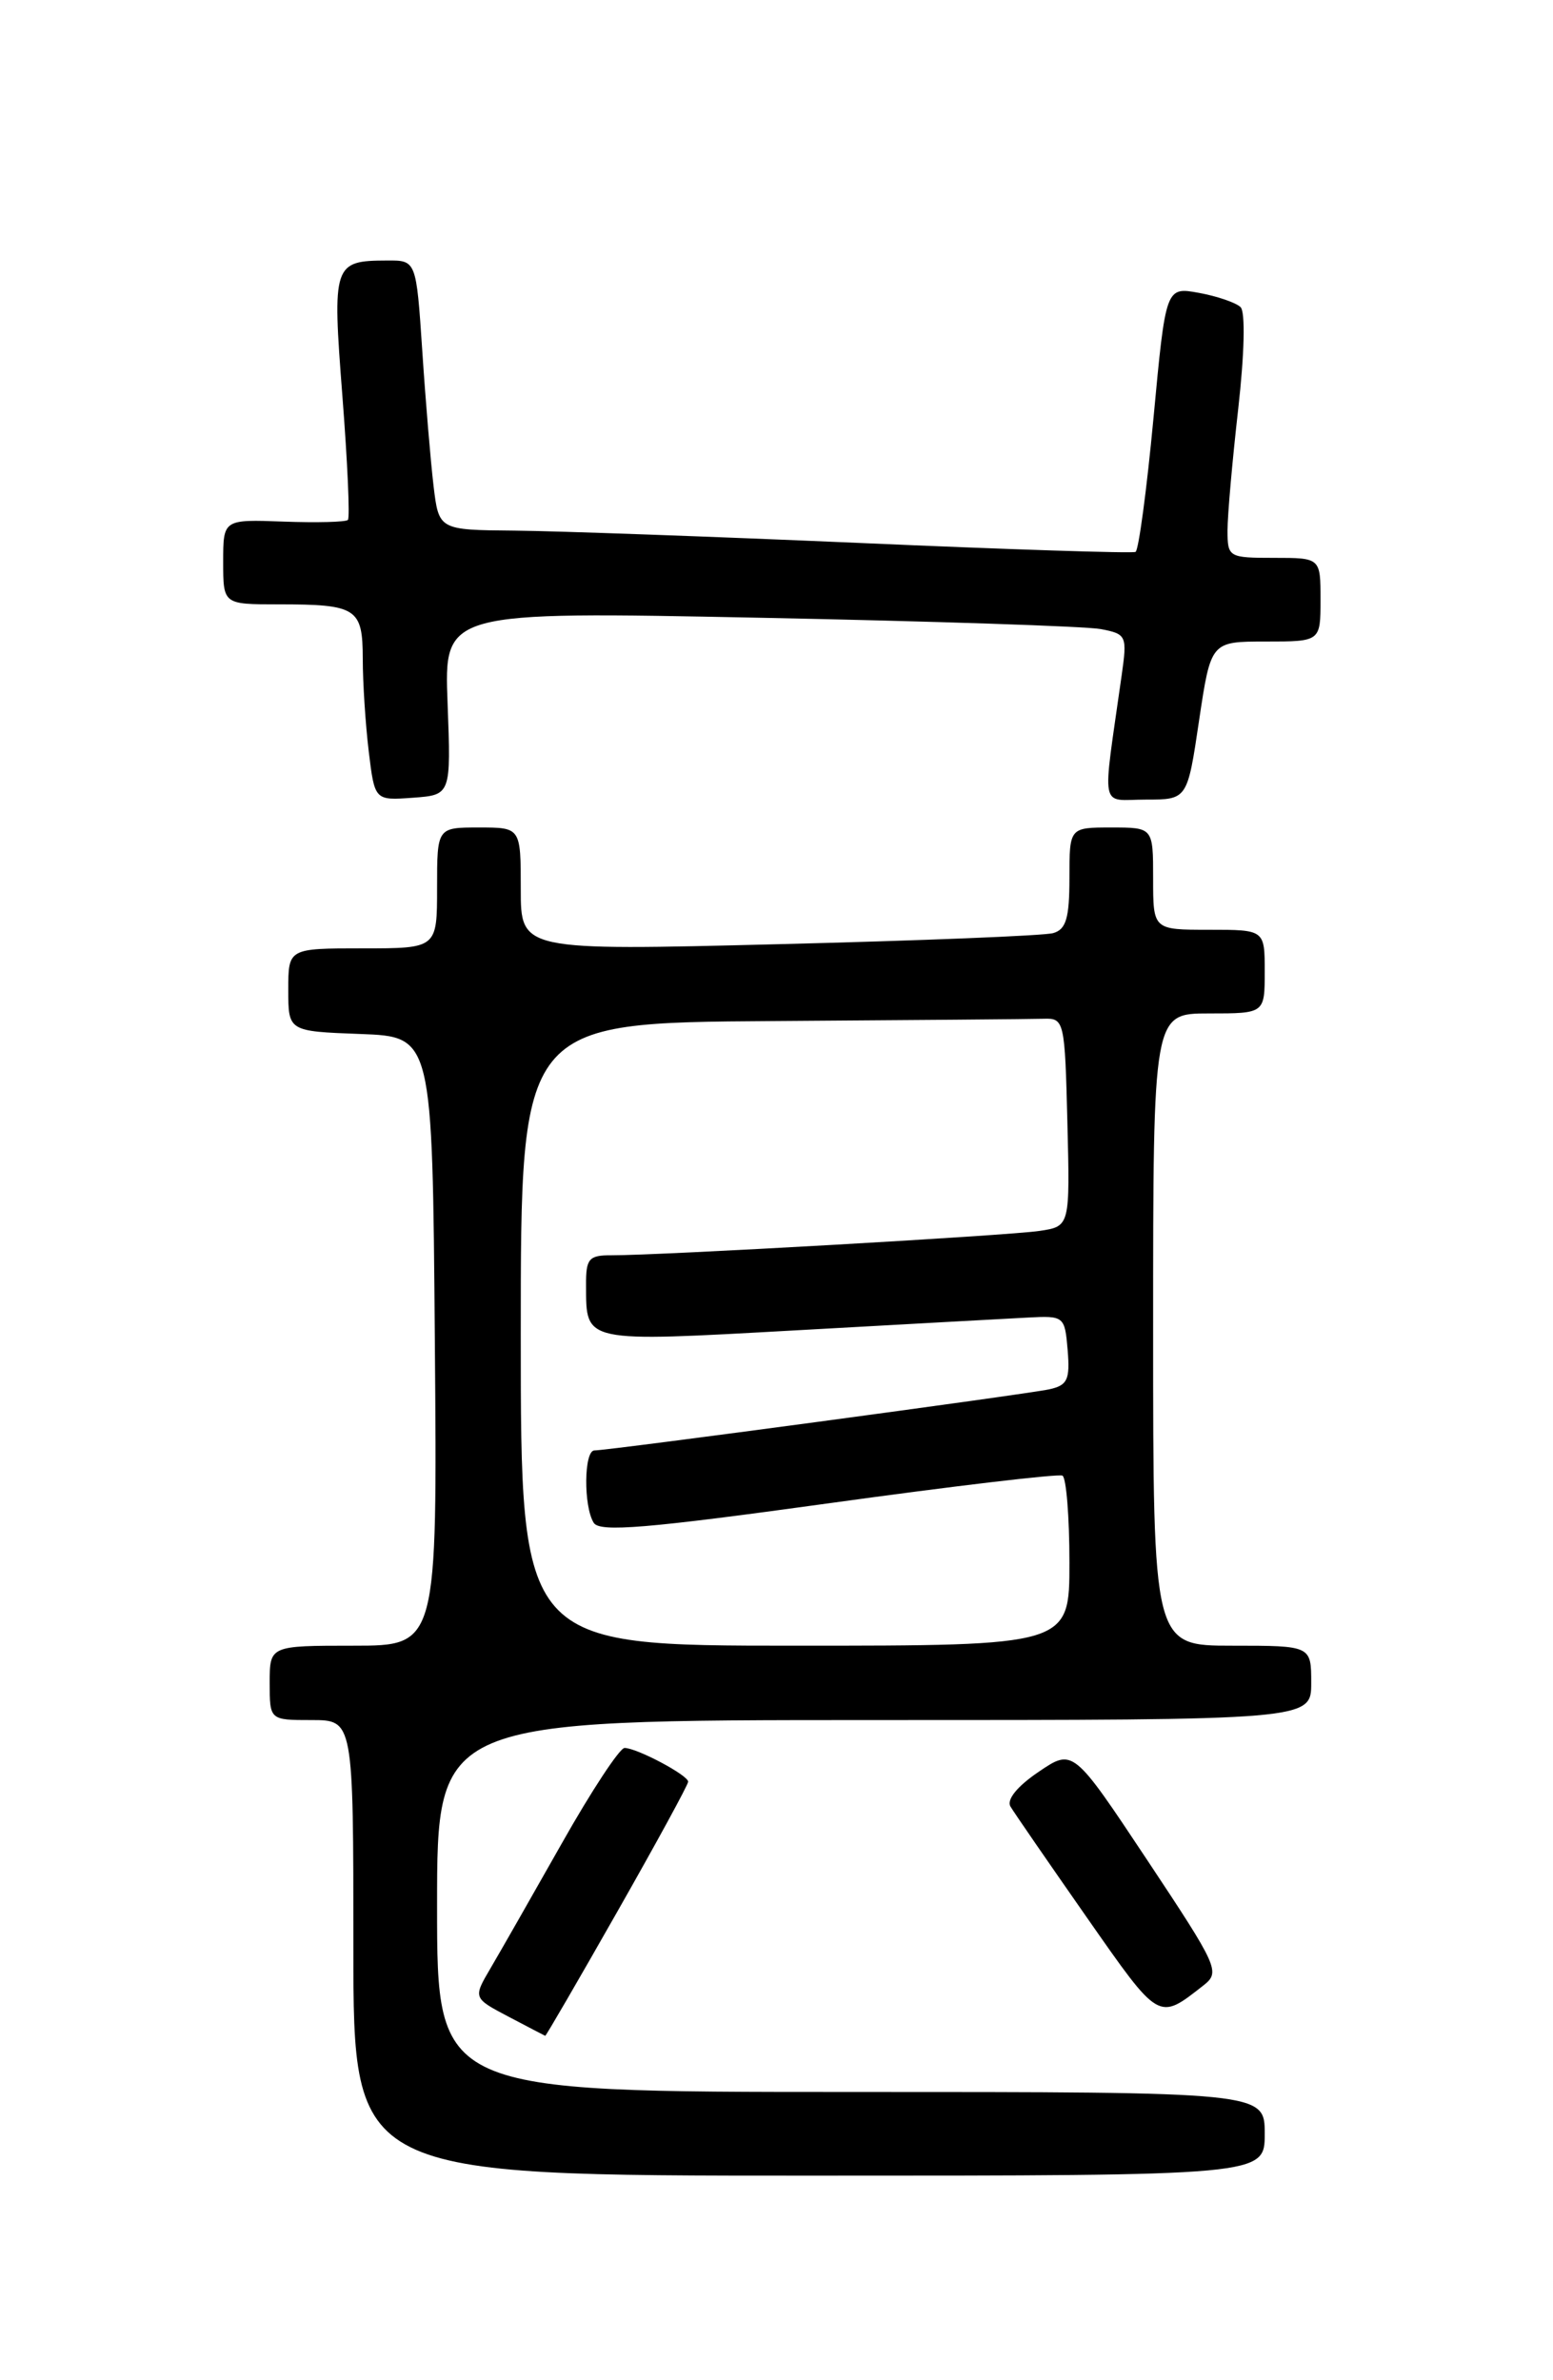 <?xml version="1.0" encoding="UTF-8" standalone="no"?>
<!DOCTYPE svg PUBLIC "-//W3C//DTD SVG 1.1//EN" "http://www.w3.org/Graphics/SVG/1.1/DTD/svg11.dtd" >
<svg xmlns="http://www.w3.org/2000/svg" xmlns:xlink="http://www.w3.org/1999/xlink" version="1.1" viewBox="0 0 167 256">
 <g >
 <path fill="currentColor"
d=" M 136.00 229.50 C 136.00 225.00 136.00 225.00 91.50 225.00 C 47.00 225.00 47.00 225.00 47.00 205.00 C 47.00 185.00 47.00 185.00 94.00 185.00 C 141.00 185.00 141.00 185.00 141.00 181.00 C 141.00 177.00 141.00 177.00 132.50 177.00 C 124.00 177.00 124.00 177.00 124.00 143.00 C 124.00 109.00 124.00 109.00 130.00 109.00 C 136.00 109.00 136.00 109.00 136.00 104.50 C 136.00 100.00 136.00 100.00 130.00 100.00 C 124.00 100.00 124.00 100.00 124.00 94.50 C 124.00 89.00 124.00 89.00 119.50 89.00 C 115.00 89.00 115.00 89.00 115.00 94.43 C 115.00 98.75 114.64 99.97 113.25 100.36 C 112.29 100.64 99.01 101.17 83.75 101.55 C 56.00 102.25 56.00 102.25 56.00 95.62 C 56.00 89.00 56.00 89.00 51.50 89.00 C 47.00 89.00 47.00 89.00 47.00 95.50 C 47.00 102.00 47.00 102.00 39.00 102.00 C 31.00 102.00 31.00 102.00 31.00 106.46 C 31.00 110.92 31.00 110.92 38.75 111.21 C 46.50 111.50 46.50 111.50 46.76 144.25 C 47.03 177.00 47.03 177.00 38.01 177.00 C 29.00 177.00 29.00 177.00 29.00 181.00 C 29.00 185.00 29.00 185.00 33.50 185.00 C 38.00 185.00 38.00 185.00 38.00 209.50 C 38.00 234.00 38.00 234.00 87.00 234.00 C 136.00 234.00 136.00 234.00 136.00 229.50 Z  M 66.38 205.61 C 70.57 198.24 74.00 191.95 74.00 191.63 C 74.00 190.93 68.48 188.00 67.16 188.00 C 66.64 188.00 63.60 192.61 60.42 198.25 C 57.23 203.89 53.78 209.94 52.75 211.69 C 50.87 214.89 50.87 214.89 54.68 216.90 C 56.78 218.01 58.56 218.93 58.63 218.96 C 58.71 218.98 62.20 212.97 66.38 205.61 Z  M 129.41 213.54 C 131.25 212.10 131.00 211.56 123.36 200.05 C 115.39 188.05 115.39 188.05 111.67 190.58 C 109.38 192.13 108.22 193.57 108.66 194.30 C 109.05 194.96 112.74 200.31 116.85 206.20 C 124.73 217.48 124.53 217.36 129.41 213.54 Z  M 48.13 75.63 C 47.75 65.76 47.75 65.76 81.63 66.44 C 100.26 66.81 116.79 67.36 118.37 67.66 C 121.14 68.19 121.22 68.37 120.62 72.61 C 118.51 87.57 118.20 86.00 123.20 86.00 C 127.68 86.00 127.68 86.00 128.94 77.50 C 130.21 69.00 130.21 69.00 136.10 69.00 C 142.00 69.00 142.00 69.00 142.00 64.50 C 142.00 60.00 142.00 60.00 137.00 60.00 C 132.12 60.00 132.00 59.93 132.00 57.04 C 132.00 55.41 132.52 49.53 133.15 43.98 C 133.82 38.03 133.93 33.54 133.40 33.03 C 132.90 32.55 130.89 31.86 128.93 31.50 C 125.36 30.85 125.36 30.85 124.04 44.95 C 123.31 52.71 122.44 59.19 122.11 59.36 C 121.77 59.53 108.45 59.10 92.50 58.40 C 76.55 57.71 59.83 57.11 55.34 57.07 C 47.19 57.00 47.19 57.00 46.62 52.25 C 46.31 49.64 45.76 43.11 45.41 37.75 C 44.76 28.00 44.76 28.00 41.63 28.02 C 35.83 28.04 35.72 28.38 36.82 42.61 C 37.37 49.70 37.64 55.69 37.41 55.92 C 37.18 56.15 34.07 56.23 30.50 56.10 C 24.00 55.86 24.00 55.86 24.00 60.43 C 24.00 65.00 24.00 65.00 29.92 65.00 C 38.38 65.00 39.00 65.40 39.01 70.86 C 39.01 73.41 39.30 77.89 39.65 80.80 C 40.29 86.10 40.29 86.10 44.40 85.80 C 48.50 85.50 48.50 85.50 48.13 75.63 Z  M 56.00 143.50 C 56.00 110.00 56.00 110.00 83.00 109.82 C 97.85 109.72 111.01 109.61 112.25 109.57 C 114.44 109.50 114.51 109.81 114.78 120.70 C 115.06 131.90 115.06 131.90 111.78 132.39 C 108.49 132.89 70.91 135.03 65.75 135.01 C 63.31 135.00 63.00 135.37 63.02 138.25 C 63.04 144.45 62.60 144.36 85.63 143.08 C 97.11 142.44 108.30 141.82 110.50 141.71 C 114.44 141.50 114.50 141.56 114.81 145.22 C 115.07 148.41 114.79 149.00 112.81 149.43 C 110.31 149.97 65.45 156.00 63.92 156.00 C 62.79 156.00 62.73 162.02 63.85 163.79 C 64.50 164.81 69.55 164.39 89.08 161.69 C 102.51 159.83 113.84 158.49 114.25 158.71 C 114.66 158.94 115.00 163.14 115.00 168.06 C 115.00 177.00 115.00 177.00 85.50 177.00 C 56.00 177.00 56.00 177.00 56.00 143.50 Z "/>
</g>
</svg>